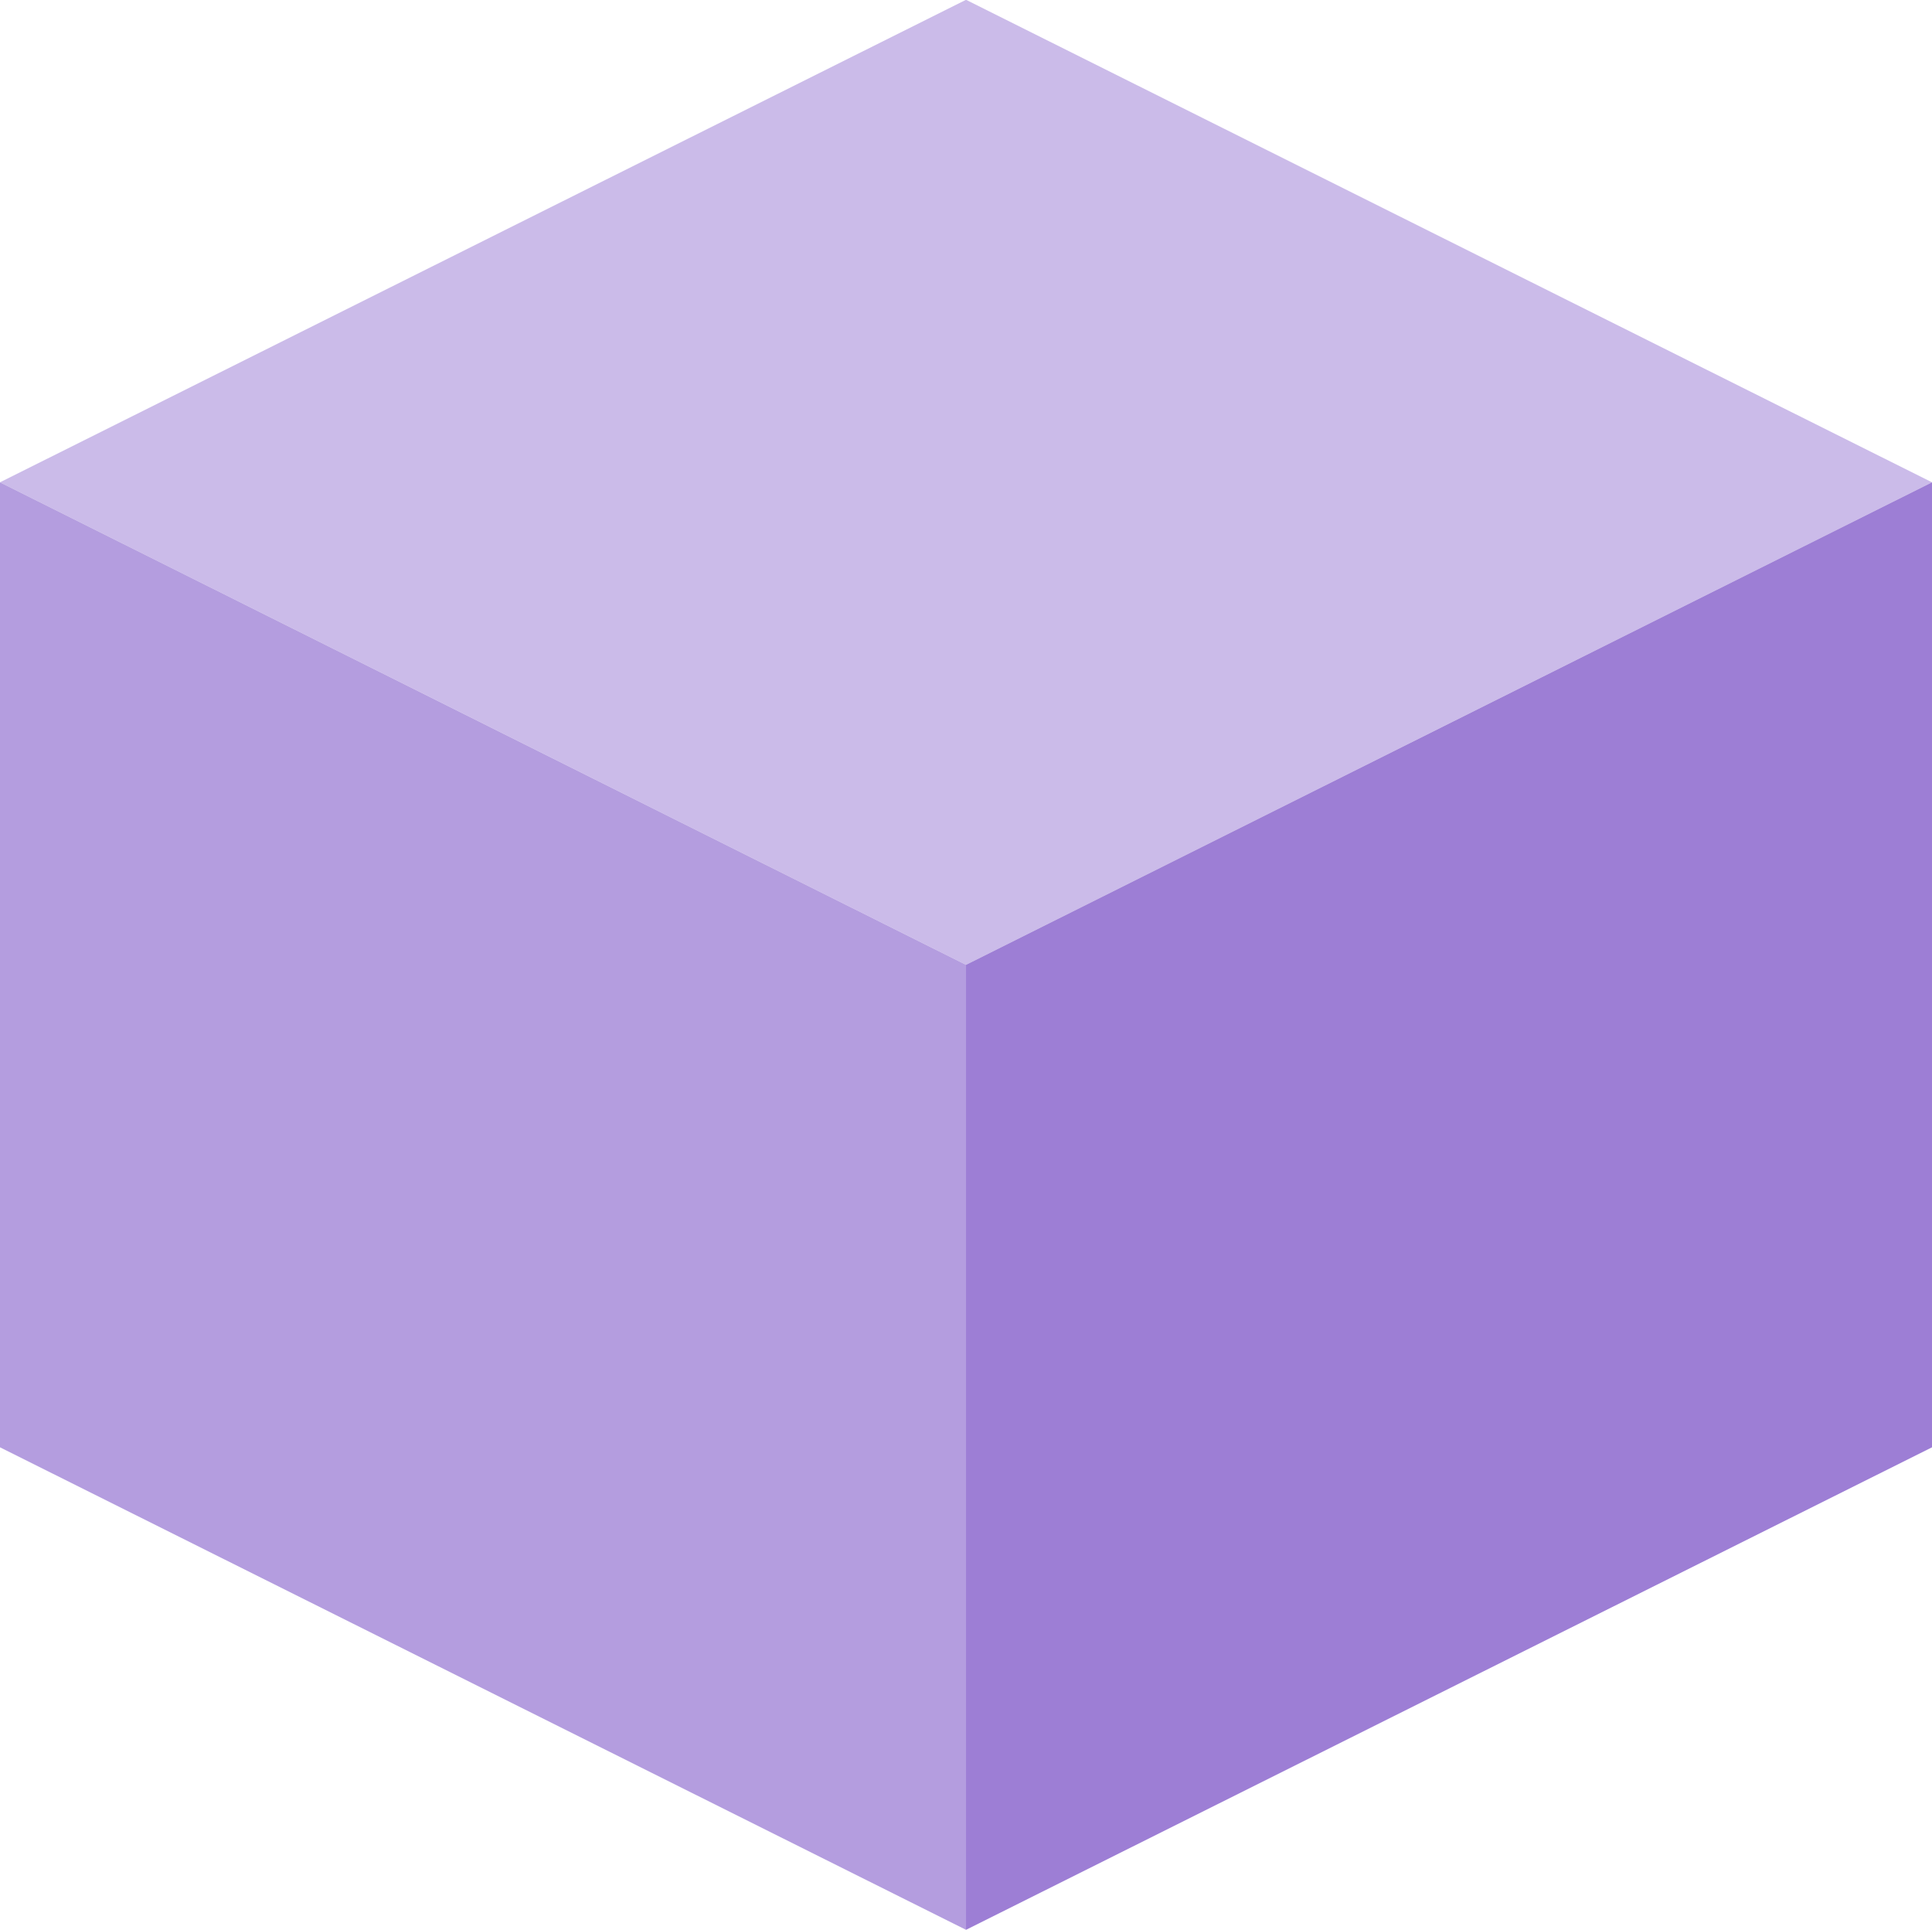 <?xml version="1.0" encoding="UTF-8" standalone="no"?>

<svg
   width="86.603mm"
   height="86.506mm"
   viewBox="0 0 86.603 86.506"
   version="1.1"
   id="svg5"
   xmlns="http://www.w3.org/2000/svg">
  <g
     id="layer"
     transform="translate(-43.301,-150)">
    <g
       id="tile"
       transform="matrix(1,0,0,0.865,0,20.241)">
      <path
         d="M 86.603,150 129.904,175 86.603,200 43.301,175 86.603,150"
         id="top"
         fill="#cbbbe9" />
      <path
         d="m 43.301,175 v 50 L 86.603,250 V 200 L 43.301,175"
         id="left"
         fill="#b49ddf" />
      <path
         d="m 86.603,200 43.301,-25 v 50 l -43.301,25 v -50"
         id="right"
         fill="#9d7ed5" />
    </g>
  </g>
</svg>
